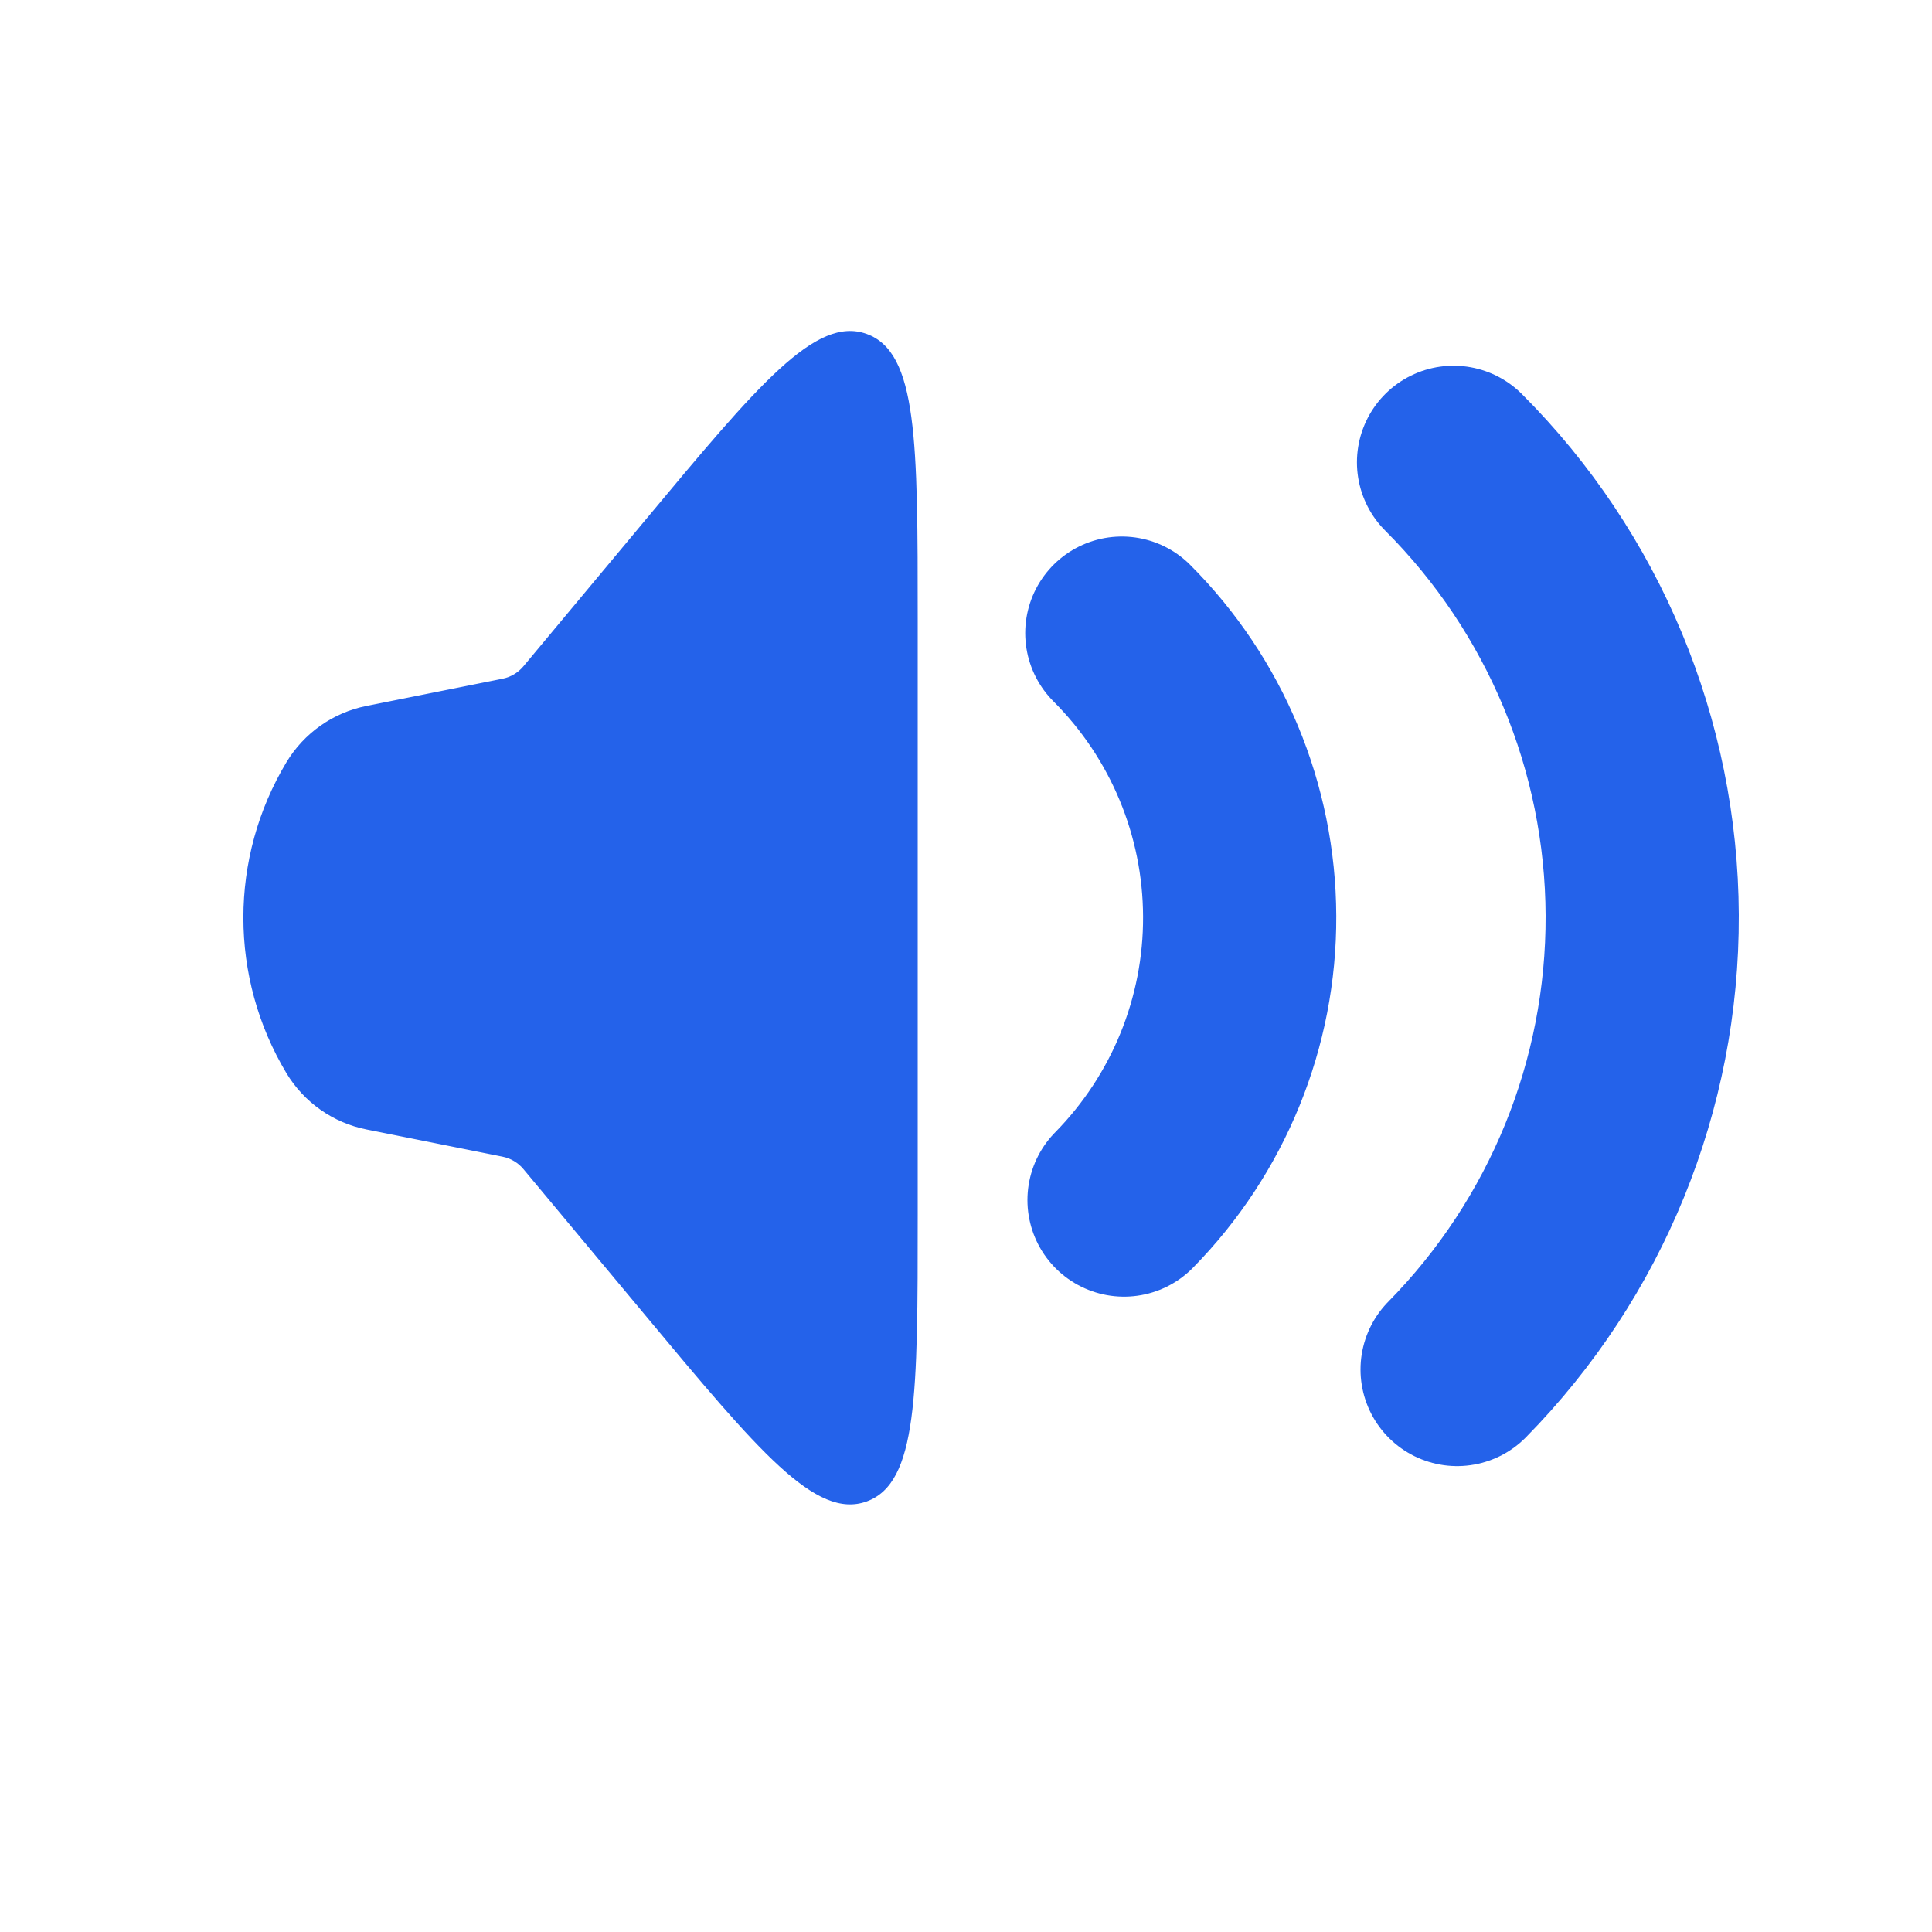 <svg width="20" height="20" viewBox="0 0 20 20" fill="none" xmlns="http://www.w3.org/2000/svg">
<path d="M2.965 11.109C2.371 10.119 2.371 8.881 2.965 7.891V7.891C3.147 7.589 3.447 7.377 3.793 7.308L5.203 7.026C5.287 7.009 5.363 6.964 5.418 6.898L6.671 5.395C7.853 3.976 8.445 3.266 8.972 3.457C9.5 3.648 9.5 4.572 9.5 6.419L9.5 12.581C9.5 14.428 9.5 15.351 8.972 15.543C8.445 15.734 7.853 15.024 6.671 13.605L5.418 12.102C5.363 12.036 5.287 11.991 5.203 11.974L3.793 11.692C3.447 11.623 3.147 11.411 2.965 11.109V11.109Z" fill="#2462EA"/>
<path d="M11.613 6.554C12.39 7.331 12.829 8.384 12.833 9.484C12.838 10.583 12.407 11.639 11.636 12.423" stroke="#2462EA" stroke-width="2" stroke-linecap="round"/>
<path d="M15.047 4.786C16.291 6.03 16.993 7.715 17 9.474C17.007 11.233 16.318 12.923 15.084 14.177" stroke="#2462EA" stroke-width="2" stroke-linecap="round"/>
</svg>
